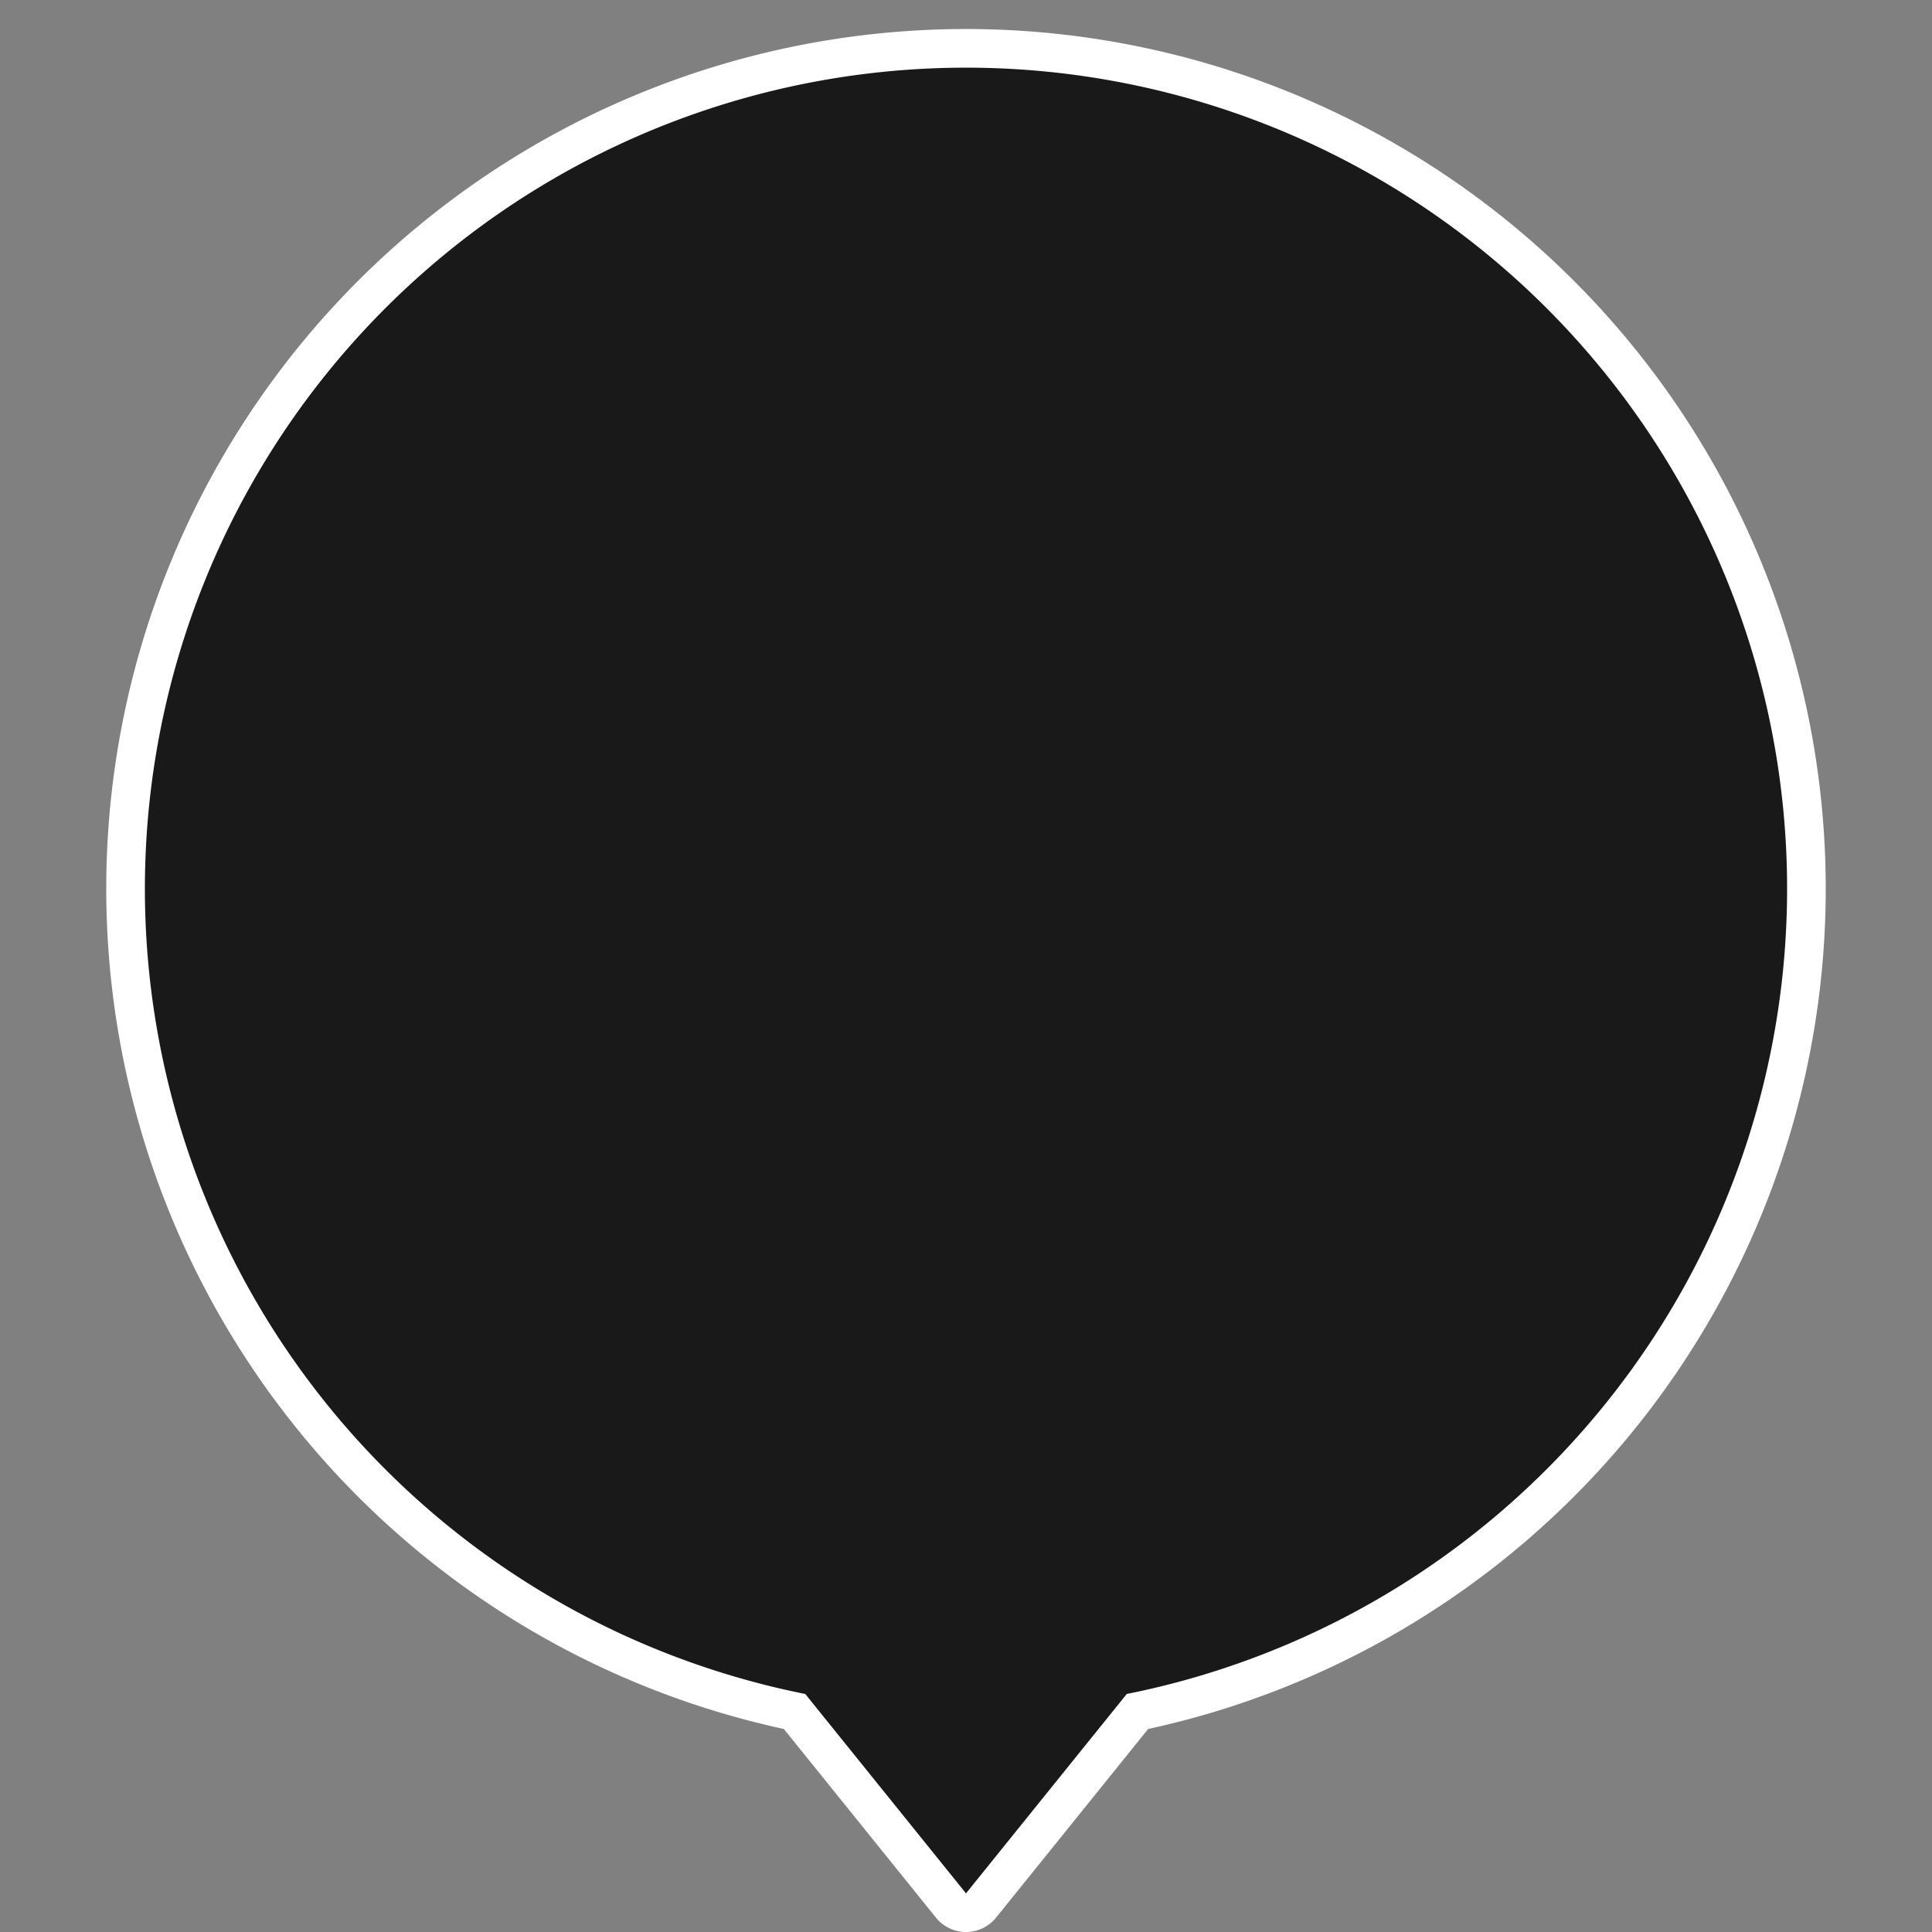 <svg id="Layer_1" data-name="Layer 1" xmlns="http://www.w3.org/2000/svg" viewBox="0 0 100 100"><rect x="0" y="0" width="100" height="100" fill="#808080" stroke="none"/><defs><style>.cls-1{fill:none;stroke:#fff;stroke-linecap:round;stroke-linejoin:round;stroke-width:4px;}.cls-2{fill:#1a1919;}</style></defs><path class="cls-1" d="M92.5,46A42.5,42.5,0,1,0,41.68,87.68L50,98l8.32-10.32A42.51,42.51,0,0,0,92.5,46Z"/><path class="cls-2" d="M92.5,46A42.5,42.5,0,1,0,41.68,87.68L50,98l8.32-10.32A42.51,42.51,0,0,0,92.5,46Z"/></svg>